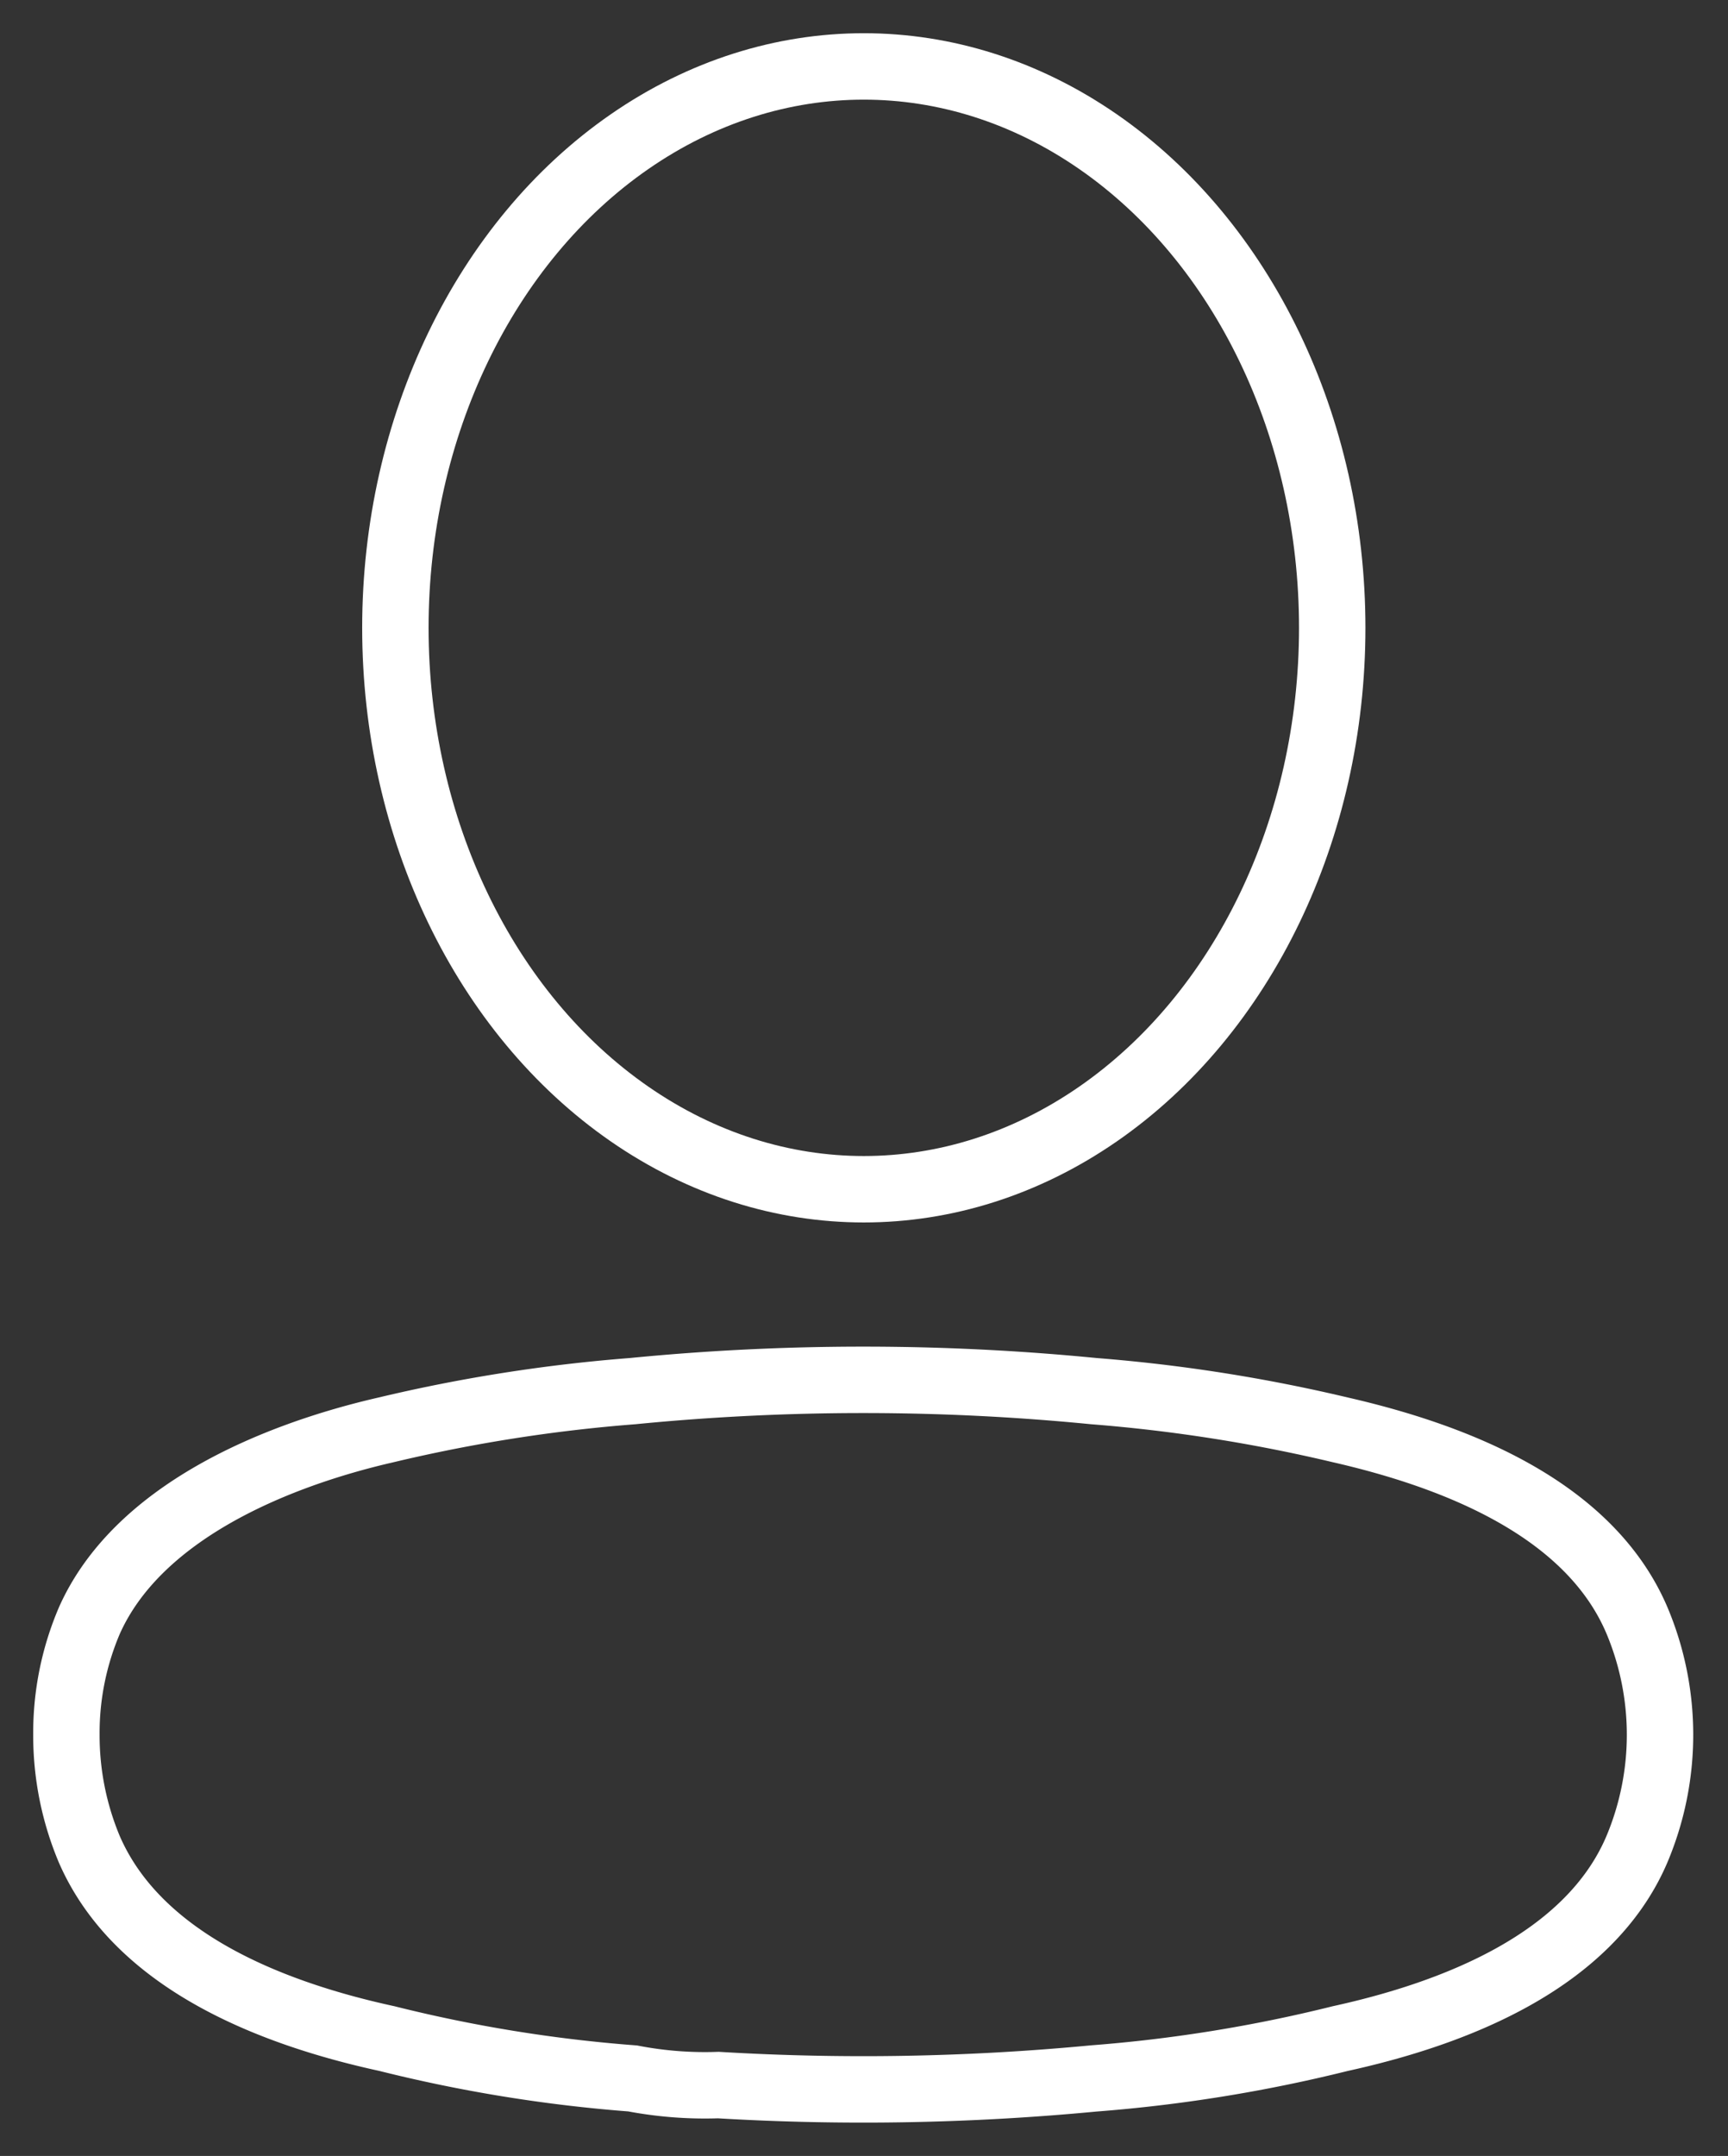 <svg xmlns="http://www.w3.org/2000/svg" width="26.022" height="32.454" viewBox="0 0 26.022 32.454">
  <rect x="0" y="0" width="26.022" height="32.454" fill="#333333" stroke="none"/>
  <g id="Group_811" data-name="Group 811" transform="translate(1 1)">
    <ellipse id="Ellipse_26" data-name="Ellipse 26" cx="7.054" cy="8.451" rx="7.054" ry="8.451" transform="translate(4.954 0)" fill="none" stroke="#fff" strokeLinecap="round" strokeLinejoin="round" strokeWidth="2"/>
    <path id="Path_1166" data-name="Path 1166" d="M0,18.52A4.3,4.3,0,0,1,.348,16.8c.725-1.619,2.77-2.477,4.466-2.866a24,24,0,0,1,3.712-.583,35.567,35.567,0,0,1,6.946,0,24.274,24.274,0,0,1,3.712.583c1.7.389,3.741,1.166,4.466,2.866a4.44,4.44,0,0,1,0,3.448c-.725,1.7-2.77,2.477-4.466,2.849a22.478,22.478,0,0,1-3.712.6,36.655,36.655,0,0,1-5.655.1,5.782,5.782,0,0,1-1.291-.1,22.06,22.06,0,0,1-3.7-.6c-1.711-.372-3.741-1.149-4.481-2.849A4.427,4.427,0,0,1,0,18.52Z" transform="translate(0 6.59)" fill="none" stroke="#fff" strokeLinecap="round" strokeLinejoin="round" strokeWidth="2" fill-rule="evenodd"/>
  </g>
</svg>
